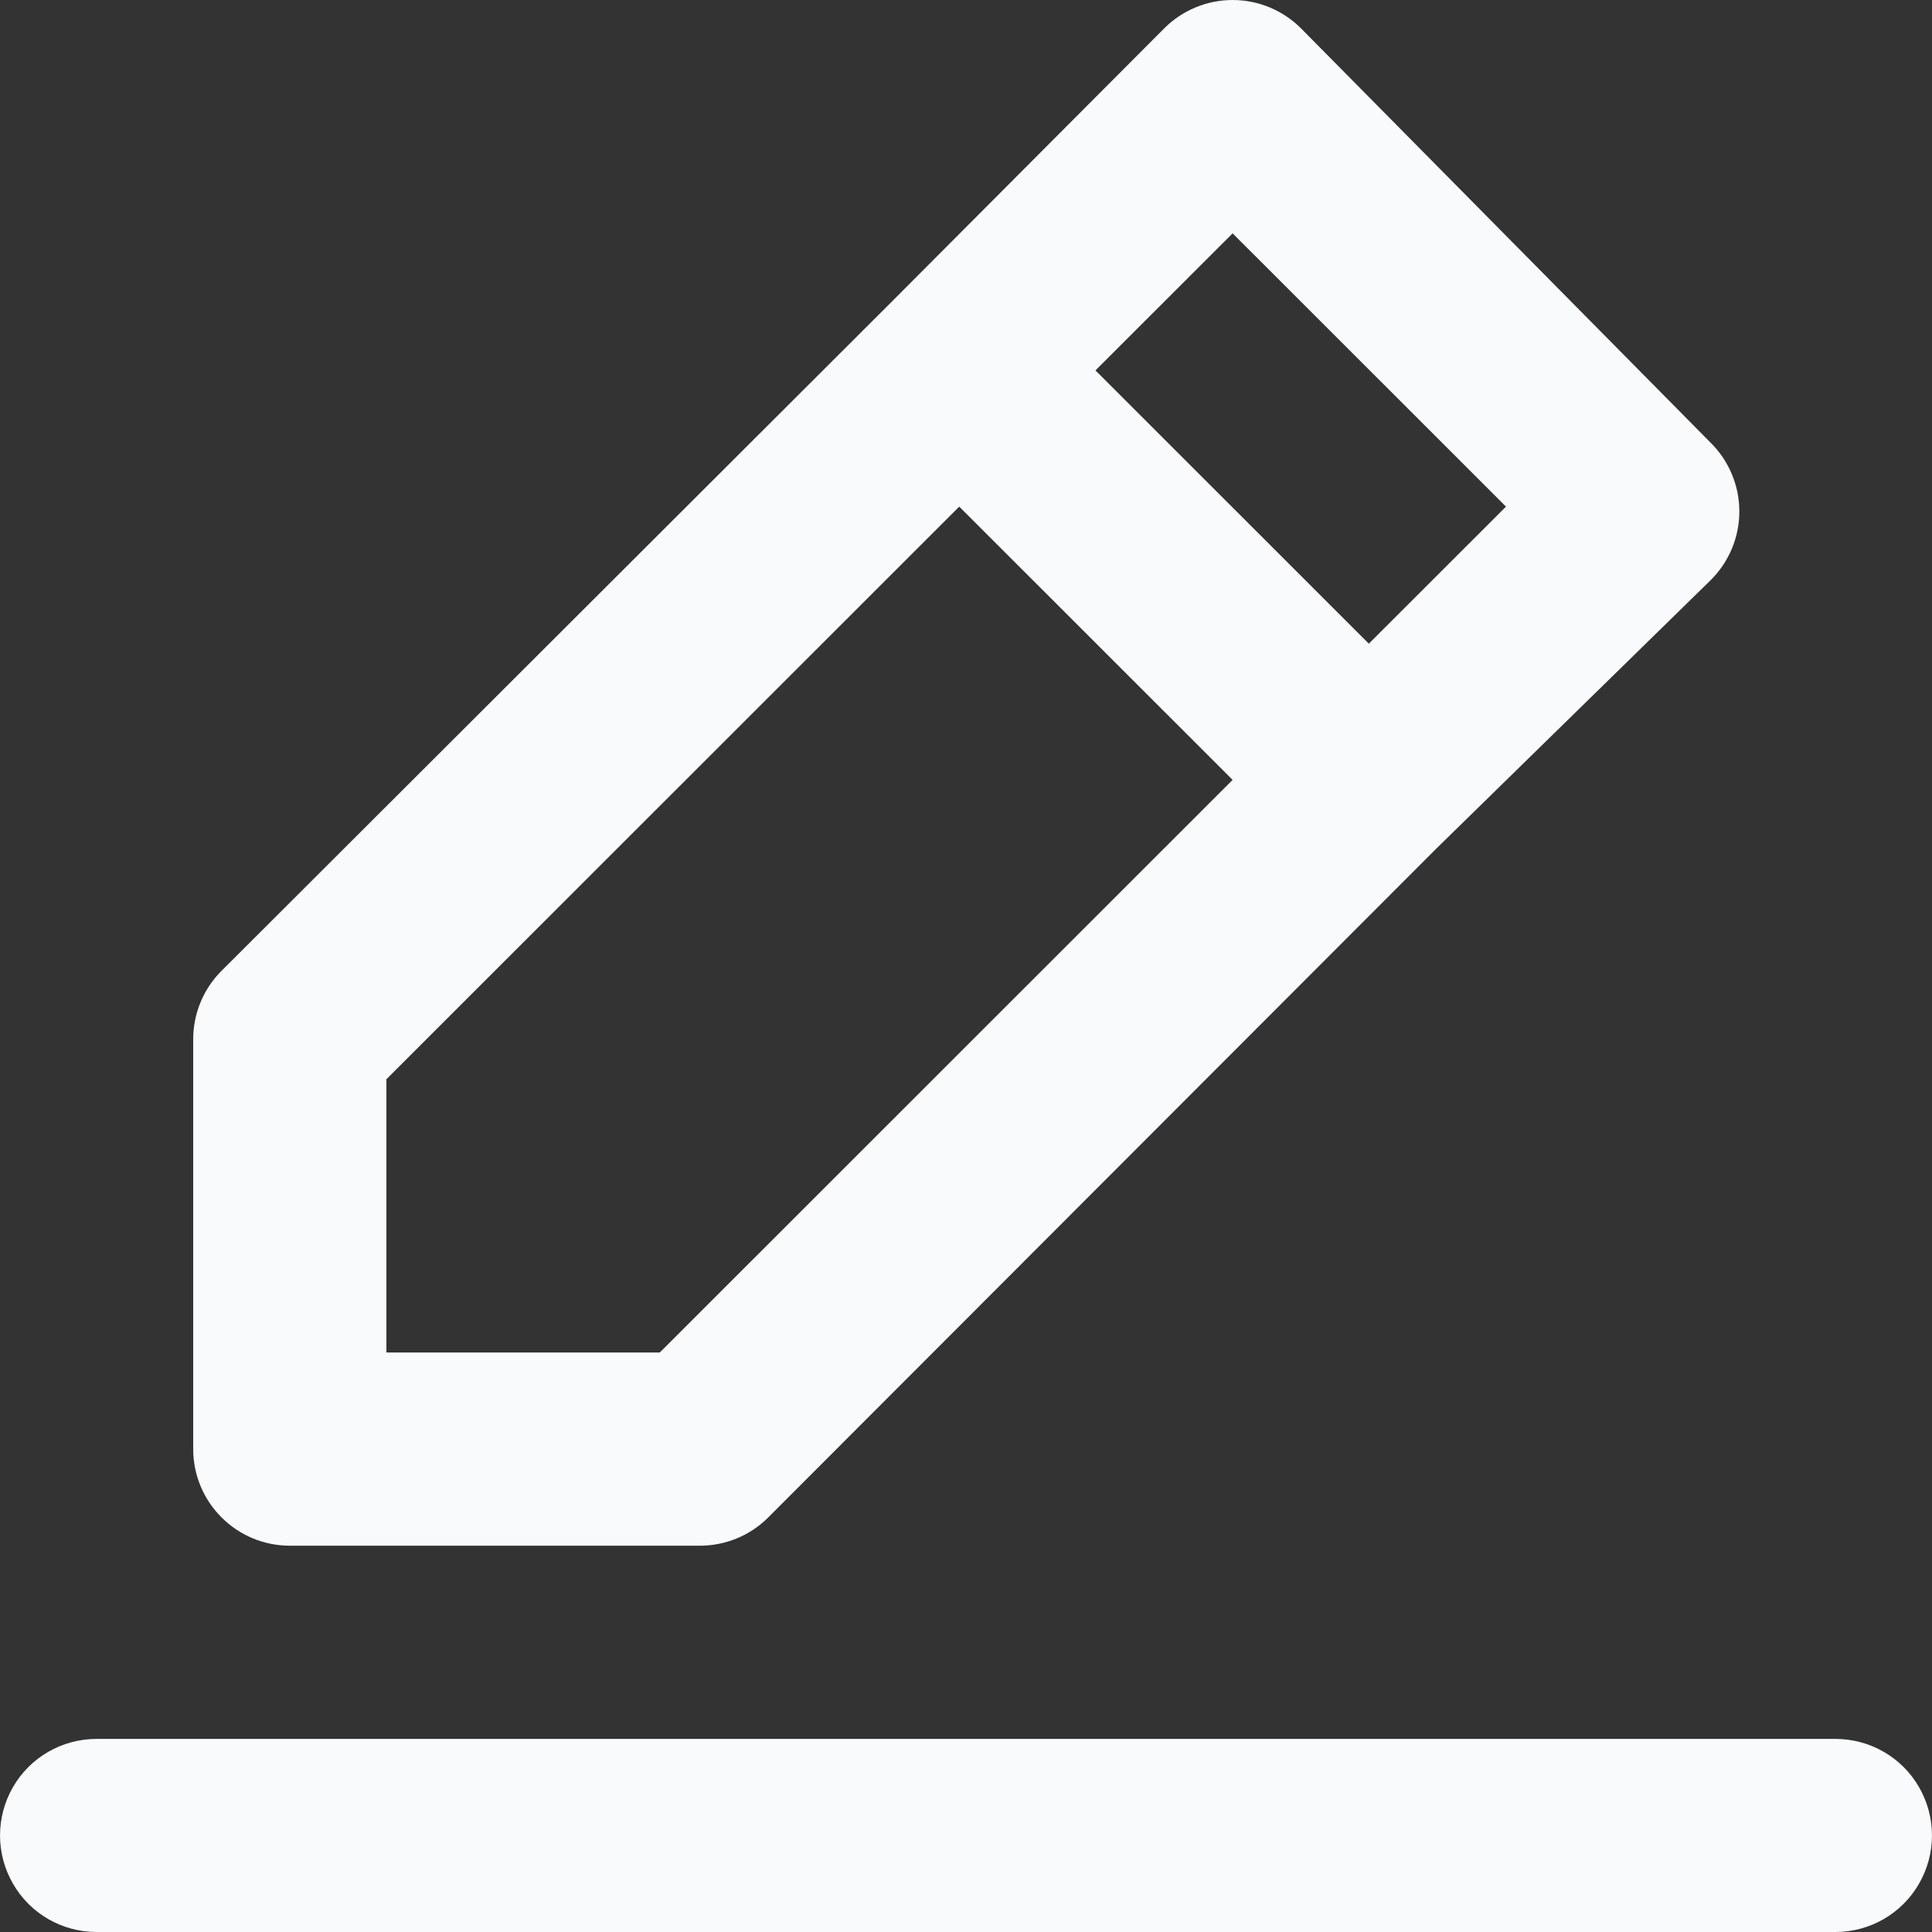<svg width="18" height="18" viewBox="0 0 18 18" fill="none" xmlns="http://www.w3.org/2000/svg">
<rect x="0" y="0" width="18" height="18" fill="#333333" stroke="none"/>
<path d="M2.7 14.401H6.516C6.755 14.402 6.985 14.309 7.155 14.14L13.383 7.905L15.939 5.404C16.109 5.235 16.205 5.005 16.205 4.765C16.205 4.525 16.109 4.295 15.939 4.126L12.123 0.266C11.954 0.096 11.724 0 11.484 0C11.244 0 11.014 0.096 10.845 0.266L8.307 2.812L2.061 9.048C1.893 9.217 1.799 9.447 1.8 9.686V13.501C1.8 13.74 1.895 13.969 2.064 14.137C2.232 14.306 2.461 14.401 2.7 14.401L2.7 14.401ZM11.484 2.174L14.031 4.72L12.753 5.997L10.206 3.451L11.484 2.174ZM3.6 10.055L8.937 4.72L11.484 7.266L6.147 12.601H3.6V10.055ZM17.1 16.201H0.9C0.578 16.201 0.281 16.372 0.121 16.65C-0.04 16.929 -0.04 17.272 0.121 17.55C0.281 17.829 0.578 18 0.9 18H17.1C17.422 18 17.719 17.829 17.879 17.55C18.04 17.272 18.04 16.929 17.879 16.65C17.719 16.372 17.422 16.201 17.1 16.201Z" fill="#F8FAFC"/>
</svg>
